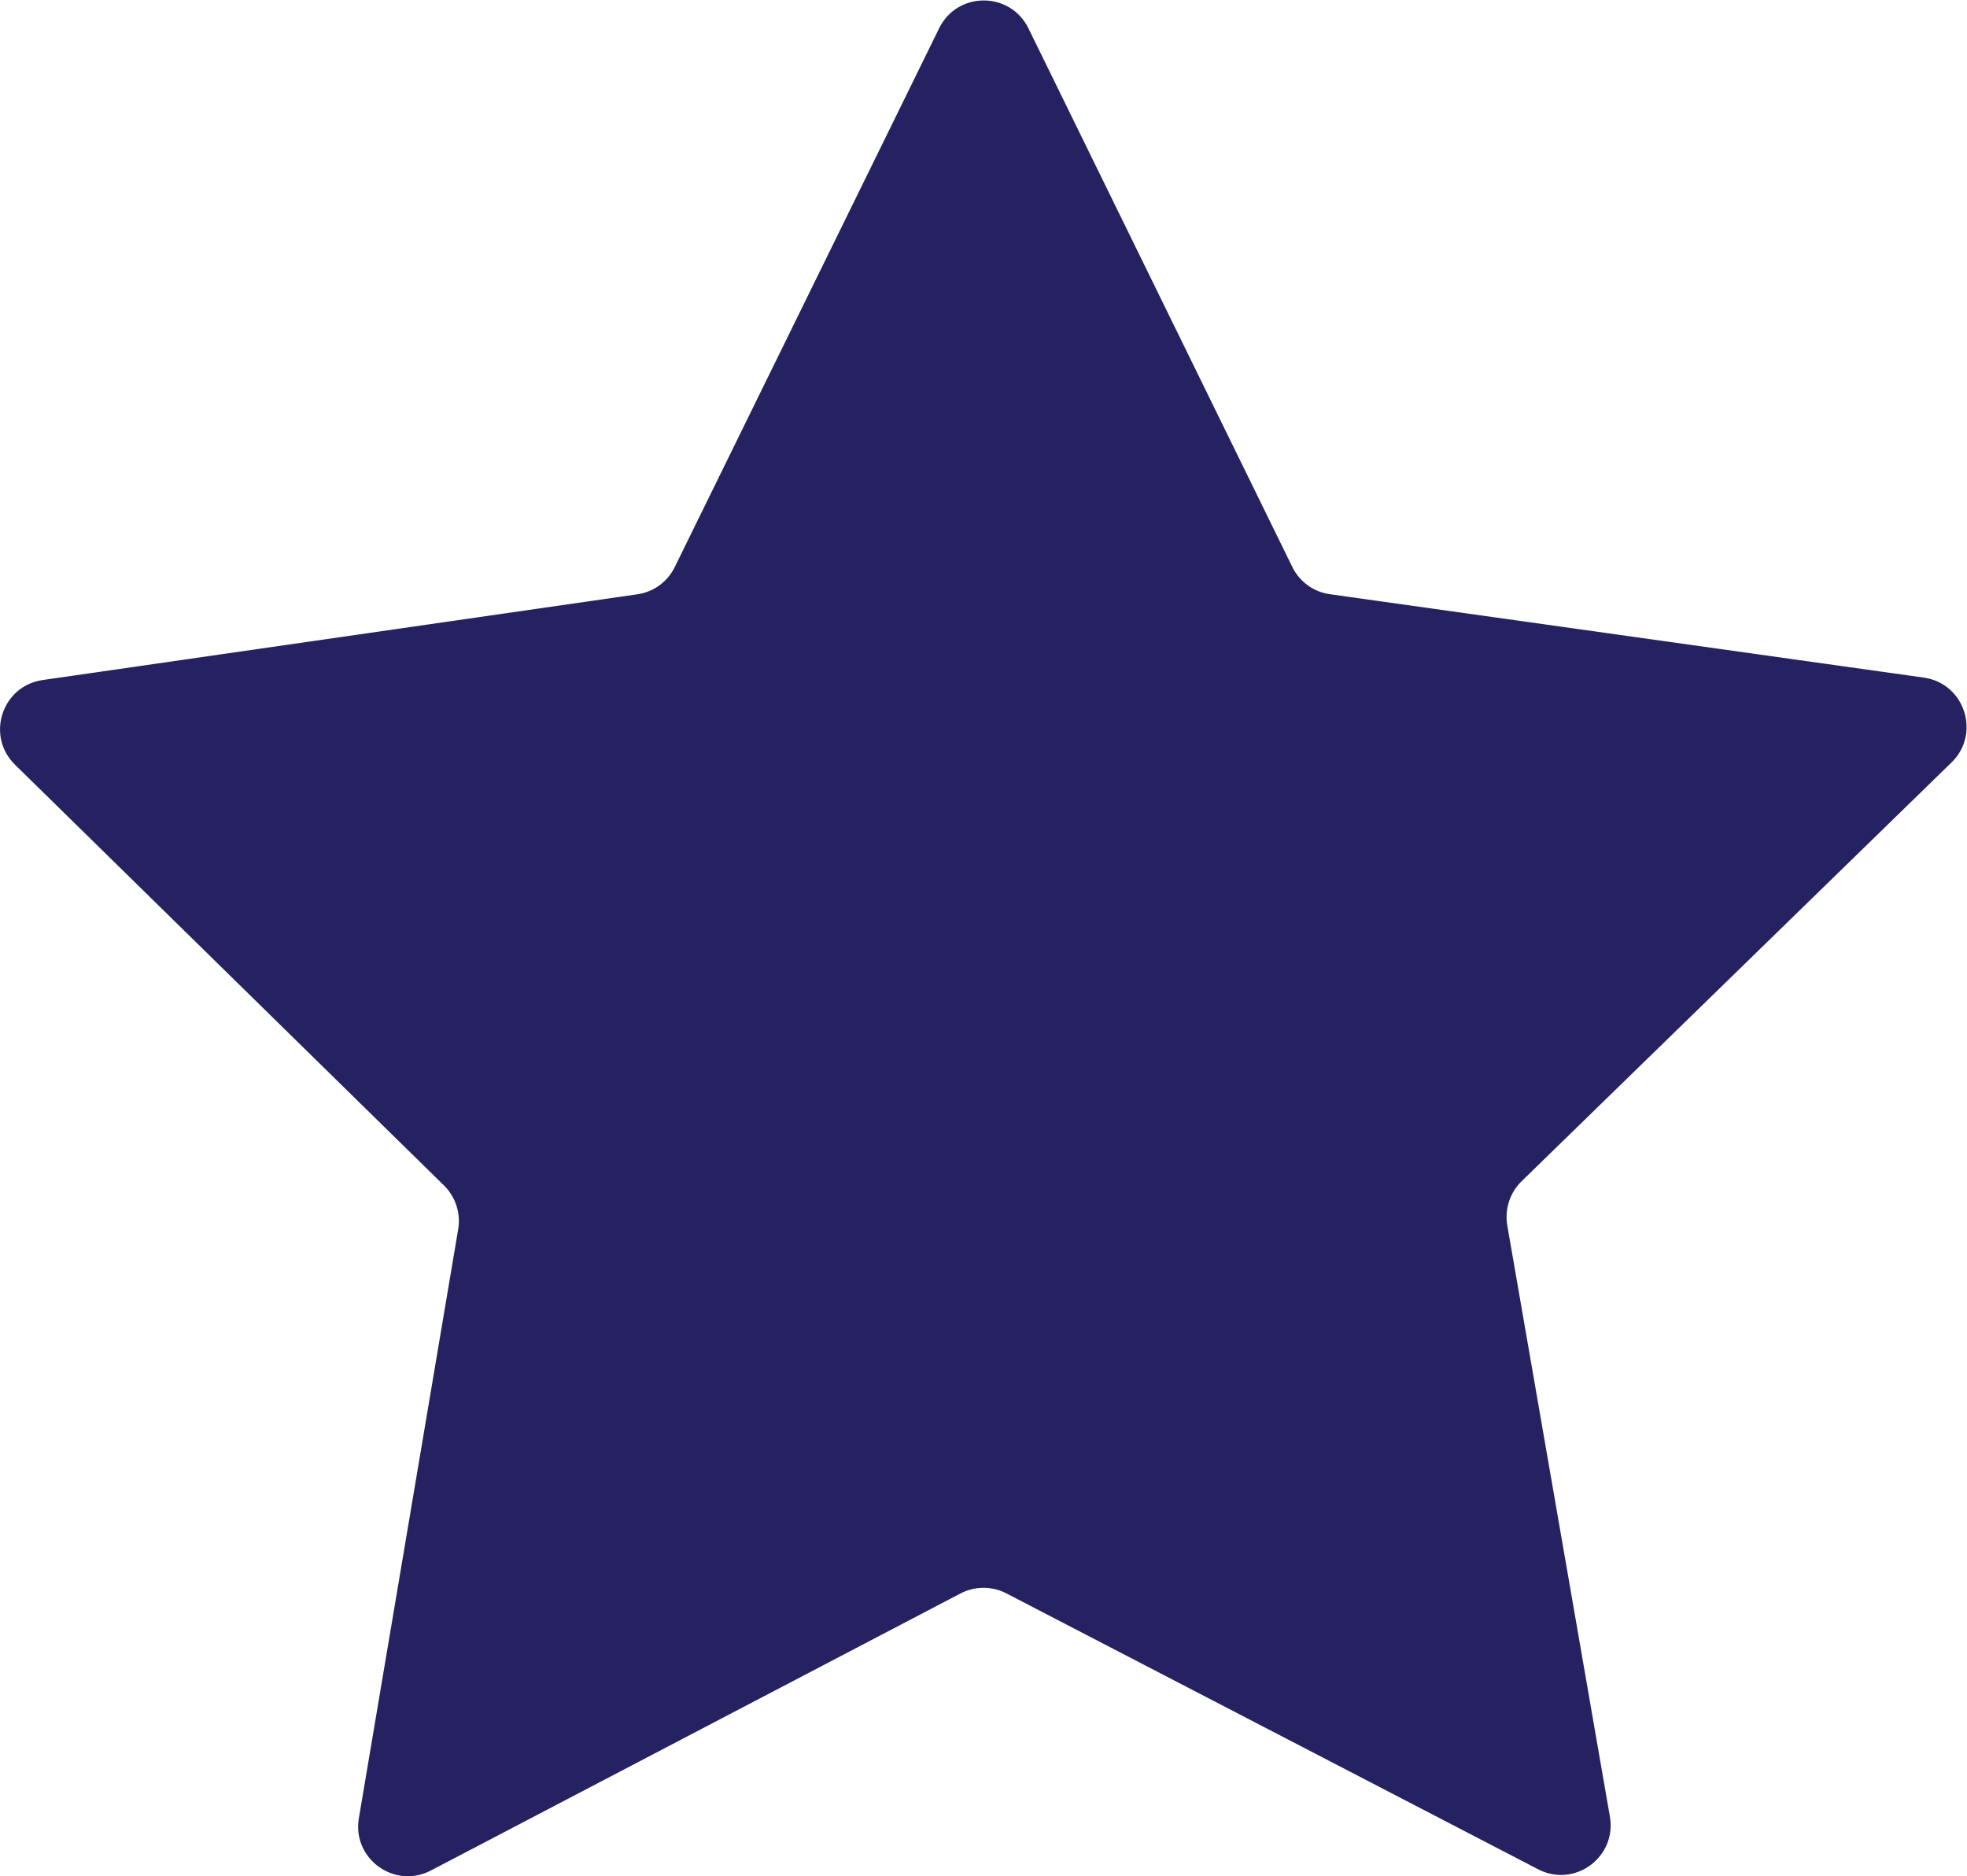 <?xml version="1.0" encoding="UTF-8" standalone="no"?>
<svg
   xmlns:dc="http://purl.org/dc/elements/1.1/"
   xmlns:cc="http://creativecommons.org/ns#"
   xmlns:rdf="http://www.w3.org/1999/02/22-rdf-syntax-ns#"
   xmlns:svg="http://www.w3.org/2000/svg"
   xmlns="http://www.w3.org/2000/svg"
   viewBox="0 0 26.953 25.706"
   height="25.706"
   width="26.953"
   xml:space="preserve"
   id="svg2"
   version="1.1"><defs
     id="defs6"><clipPath
       id="clipPath18"
       clipPathUnits="userSpaceOnUse"><path
         id="path16"
         d="M 0,19.28 H 20.215 V 0 H 0 Z" /></clipPath></defs><g
     transform="matrix(1.333,0,0,-1.333,-4.709102e-5,25.706)"
     id="g10"><g
       id="g12"><g
         clip-path="url(#clipPath18)"
         id="g14"><g
           transform="translate(10.346,2.907)"
           id="g20"><path
             id="path22"
             style="fill:#262262;fill-opacity:1;fill-rule:nonzero;stroke:none"
             d="m 0,0 5.465,-2.835 c 0.375,-0.195 0.81,0.124 0.738,0.541 L 5.148,3.783 C 5.12,3.949 5.175,4.119 5.295,4.236 l 4.42,4.305 C 10.019,8.837 9.85,9.354 9.429,9.413 L 3.325,10.27 c -0.168,0.023 -0.313,0.129 -0.387,0.281 l -2.712,5.535 c -0.188,0.382 -0.731,0.382 -0.918,0.001 L -3.41,10.549 c -0.074,-0.152 -0.219,-0.257 -0.386,-0.28 L -9.907,9.388 c -0.419,-0.06 -0.587,-0.574 -0.285,-0.87 l 4.41,-4.325 c 0.119,-0.117 0.174,-0.285 0.146,-0.45 L -6.657,-2.31 c -0.071,-0.416 0.366,-0.733 0.74,-0.538 L -0.472,0 C -0.324,0.077 -0.147,0.077 0,0" /></g></g></g></g></svg>